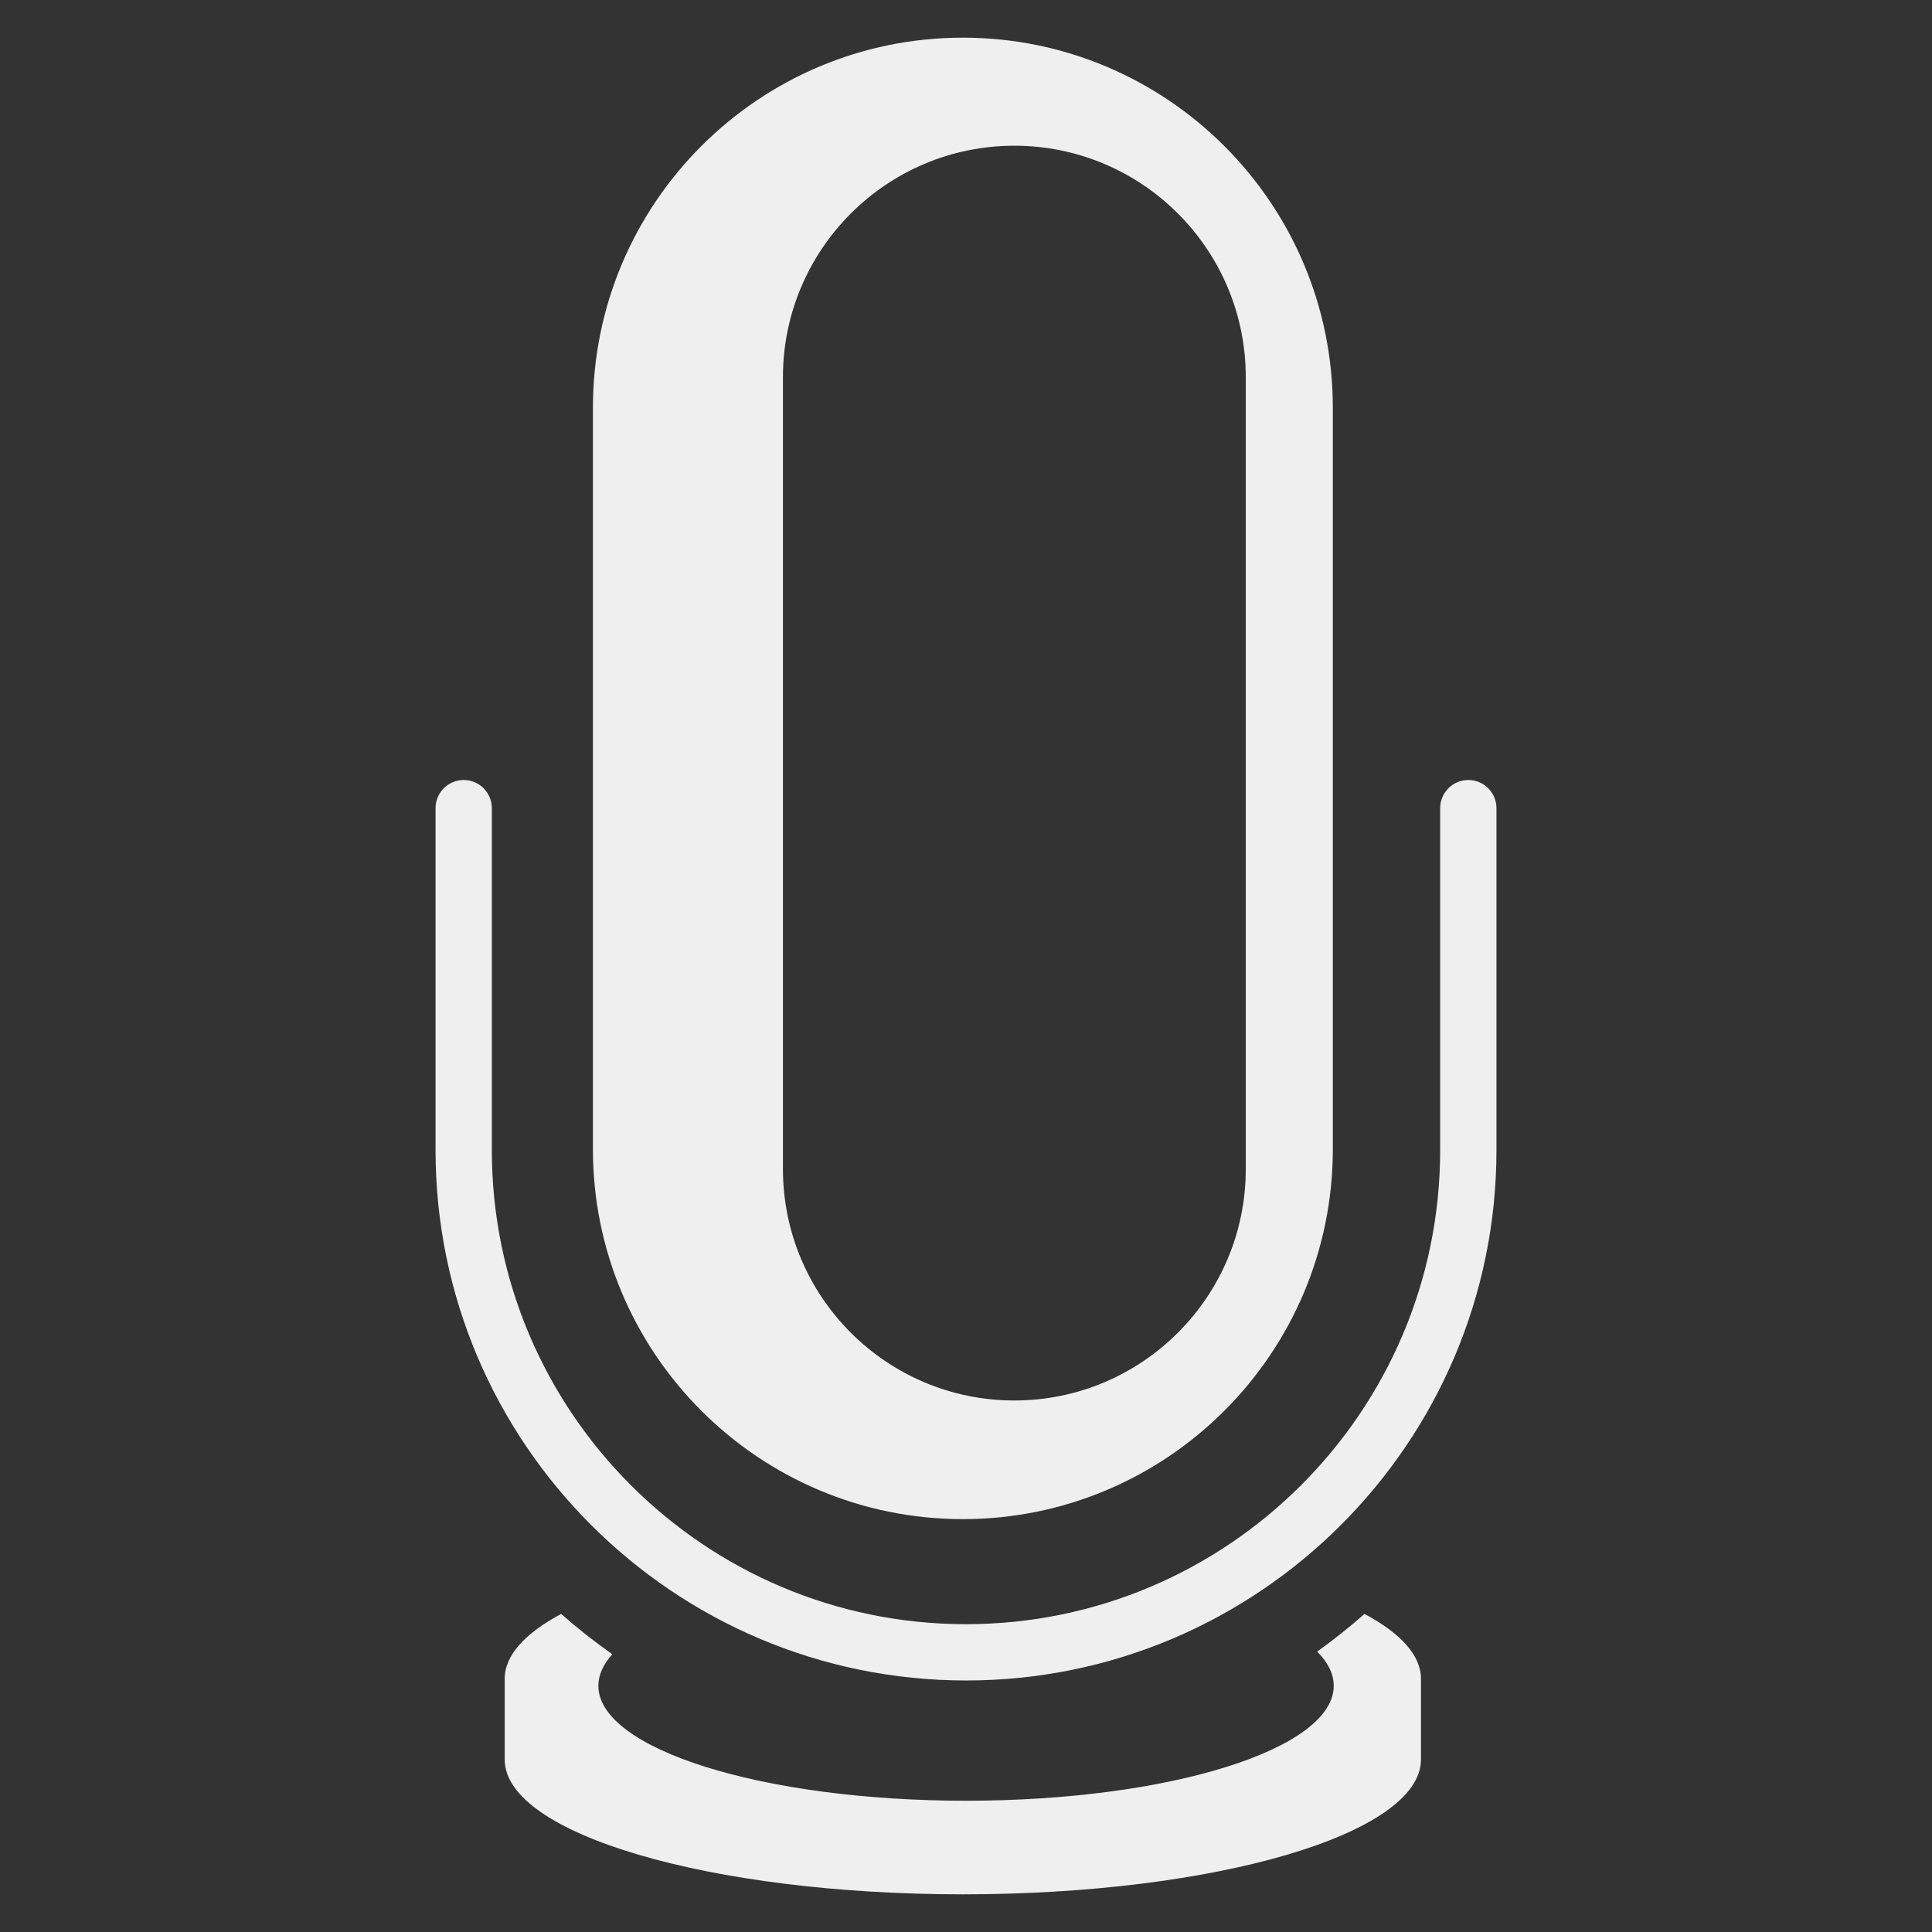 <?xml version="1.0" encoding="UTF-8"?><svg id="Ebene_1" xmlns="http://www.w3.org/2000/svg" viewBox="0 0 288 288"><rect x="0" y="0" width="288" height="288" fill="#333333" stroke="none"/><defs><style>.cls-1,.cls-2{fill:#efefef;}.cls-2{fill-rule:evenodd;}</style></defs><path class="cls-2" d="m203.404,240.584c5.369,2.87,8.417,6.166,8.417,9.667v12.043c0,11.095-30.605,20.09-68.294,20.09s-68.294-8.994-68.294-20.09v-12.043c0-3.502,3.062-6.797,8.417-9.667,2.43,2.142,4.984,4.147,7.634,6.015-1.359,1.497-2.087,3.076-2.087,4.696,0,9.461,24.563,17.138,54.811,17.138s54.811-7.676,54.811-17.138c0-1.771-.865-3.488-2.471-5.095,2.444-1.758,4.806-3.625,7.057-5.616Z"/><path class="cls-1" d="m144.02,250.506c-43.631,0-79.094-35.467-79.094-79.063v-50.973c0-2.317,1.879-4.196,4.196-4.196s4.196,1.879,4.196,4.196v50.973c0,38.968,31.698,70.672,70.662,70.672,39.004,0,70.703-31.703,70.703-70.672v-50.973c0-2.317,1.879-4.196,4.196-4.196s4.196,1.879,4.196,4.196v50.973c0,43.596-35.463,79.063-79.053,79.063Z"/><path class="cls-2" d="m88.386,60.777c0-30.444,24.701-55.162,55.141-55.162s55.155,24.718,55.155,55.162v110.529c0,30.43-24.714,55.148-55.155,55.148s-55.141-24.718-55.141-55.148V60.777Zm28.326-4.545c0-19.046,15.46-34.509,34.49-34.509,19.044,0,34.504,15.462,34.504,34.509v118.027c0,19.046-15.46,34.509-34.504,34.509-19.03,0-34.49-15.462-34.49-34.509V56.232Z"/></svg>